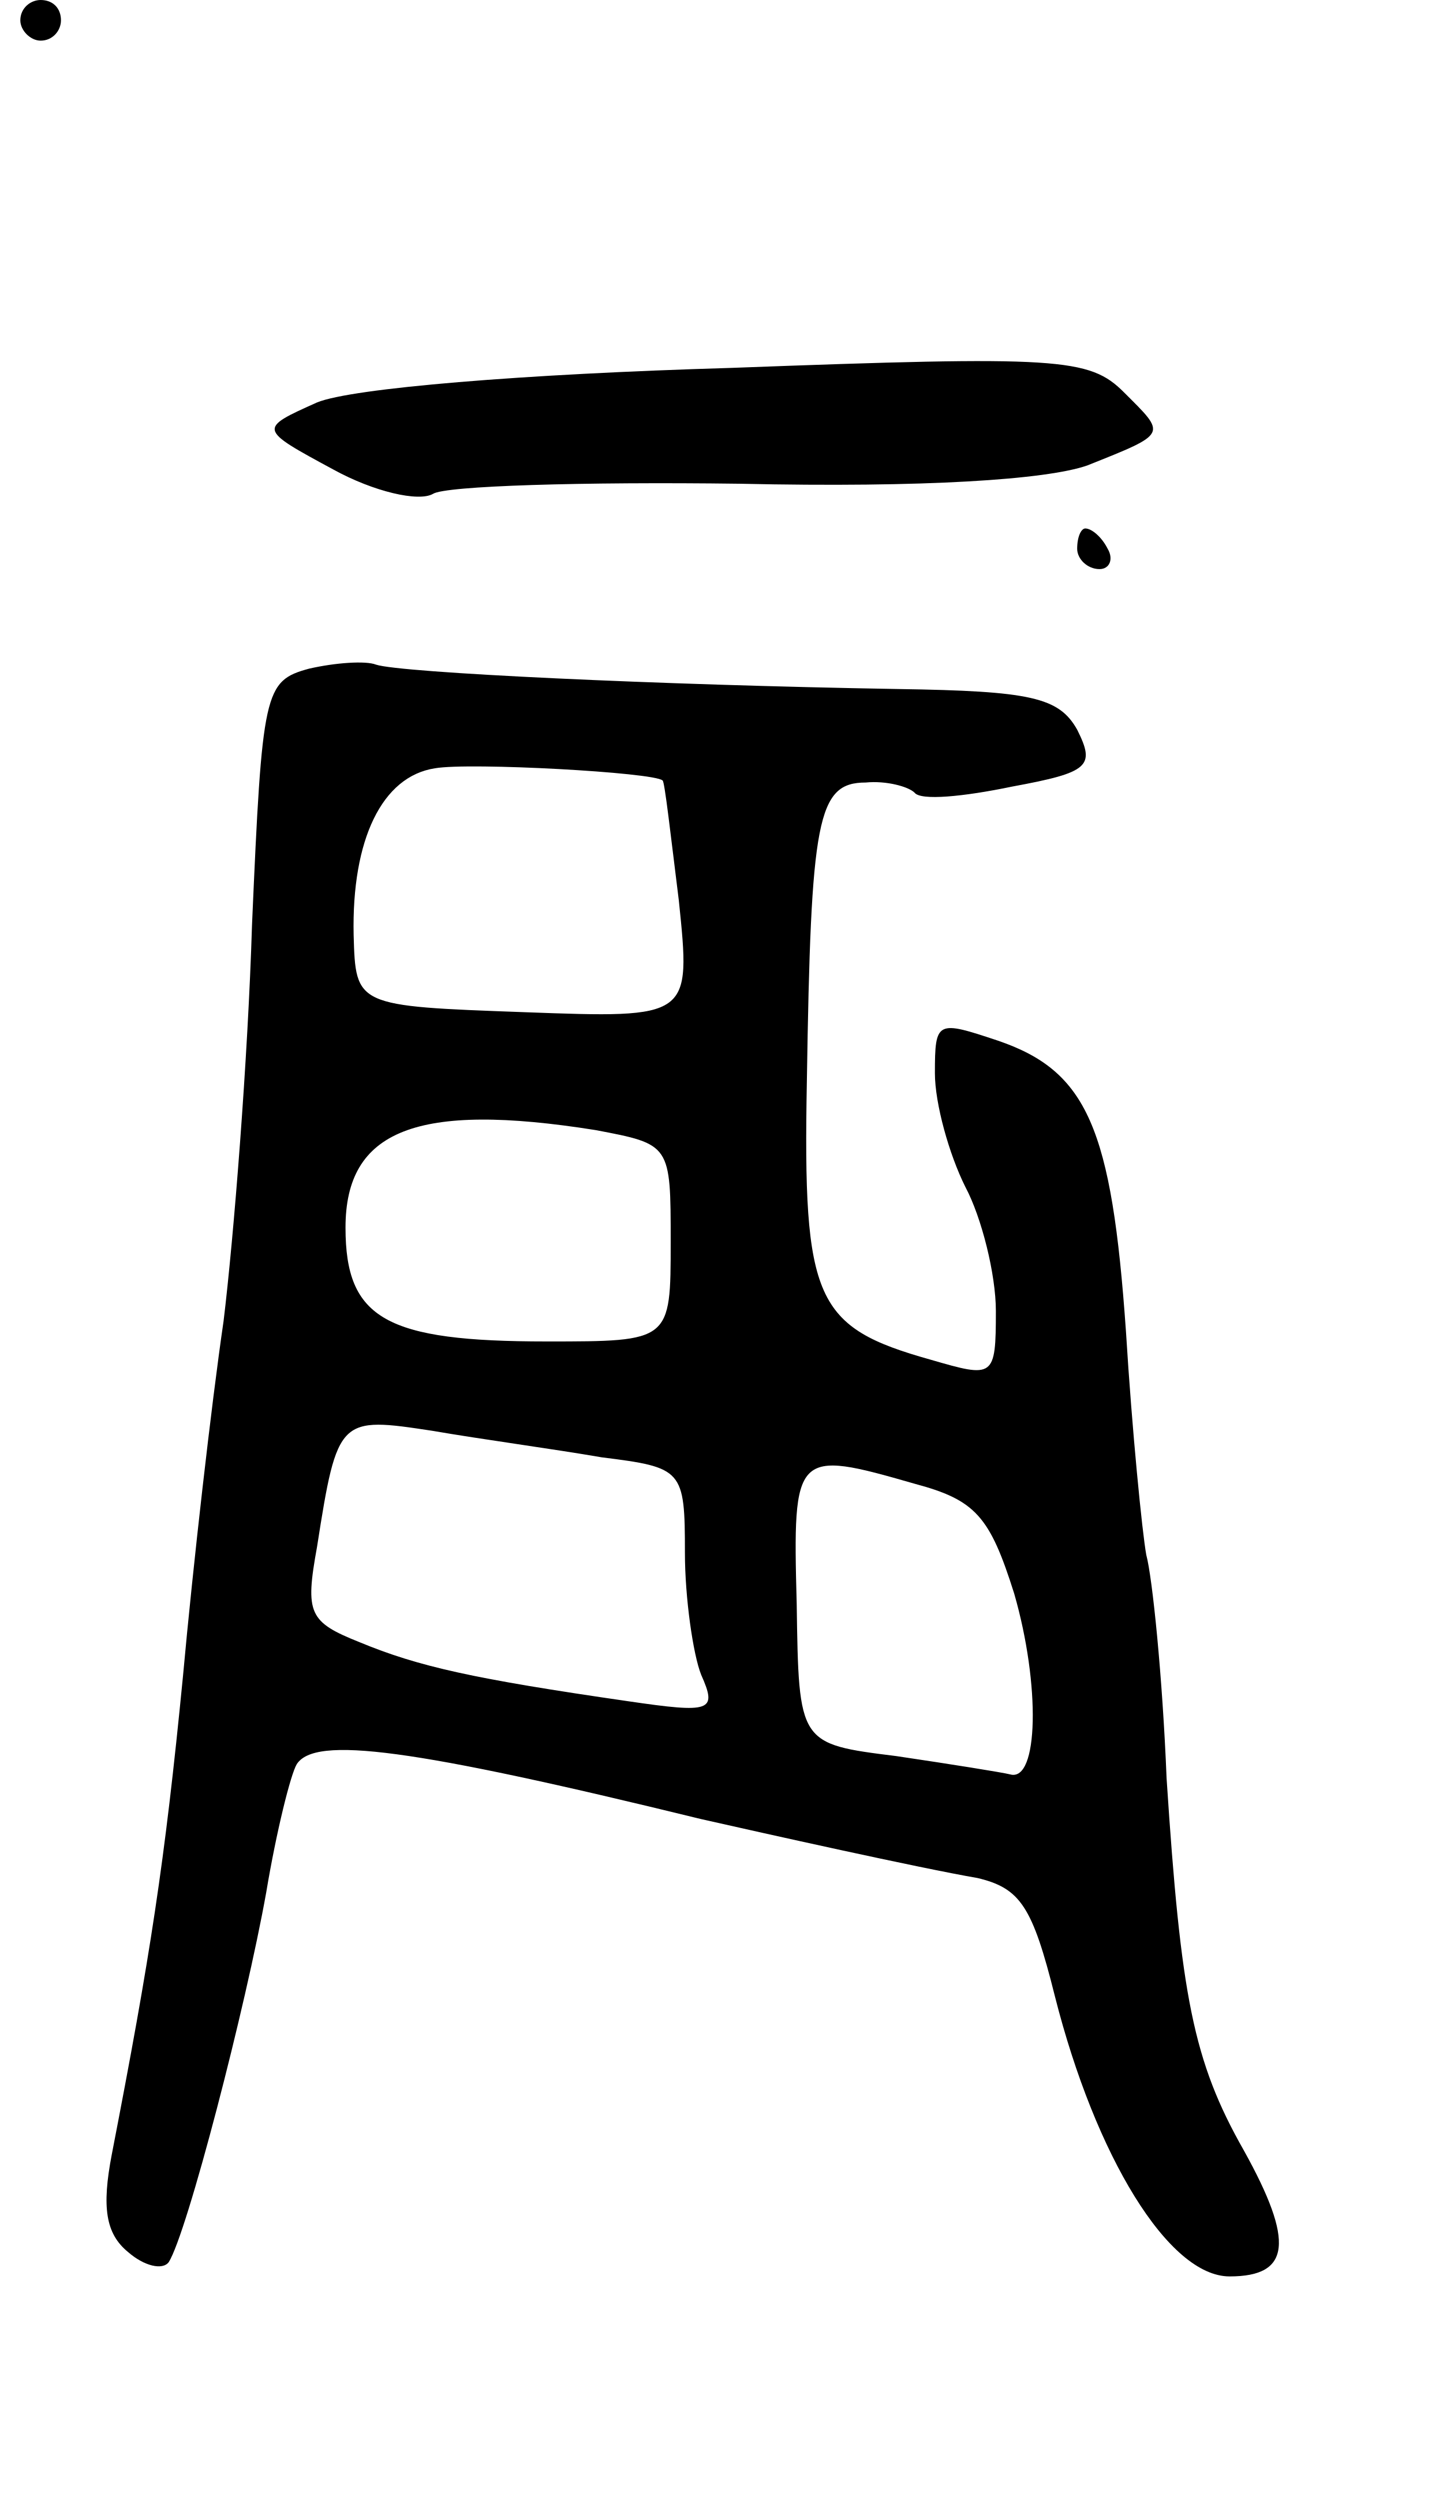 <svg version="1.0" xmlns="http://www.w3.org/2000/svg"
 width="71pt" height="123pt" viewBox="0 0 71 123"
 preserveAspectRatio="xMidYMid meet">
<g transform="translate(0,123) scale(0.1,-0.1)"
fill="#000000" stroke="none">
<path d="M10 1220 c0 -5 5 -10 10 -10 6 0 10 5 10 10 0 6 -4 10 -10 10 -5 0
-10 -4 -10 -10z"/>
<path d="M360 1049 c-103 -3 -187 -10 -204 -17 -29 -13 -29 -13 8 -33 20 -11
42 -16 49 -12 6 4 74 6 151 5 91 -2 151 2 171 9 40 16 39 15 18 36 -17 17 -32
18 -193 12z"/>
<path d="M530 960 c0 -5 5 -10 11 -10 5 0 7 5 4 10 -3 6 -8 10 -11 10 -2 0 -4
-4 -4 -10z"/>
<path d="M152 901 c-22 -6 -23 -11 -28 -126 -2 -66 -9 -154 -14 -195 -6 -41
-15 -120 -20 -175 -9 -92 -16 -137 -35 -235 -5 -26 -3 -39 8 -48 8 -7 17 -9
20 -5 9 14 38 126 48 182 5 30 12 58 15 63 9 14 56 8 199 -27 31 -7 107 -24
136 -29 21 -5 27 -14 38 -58 20 -79 56 -138 86 -138 30 0 32 17 7 62 -25 44
-31 76 -38 183 -2 50 -7 99 -10 110 -2 11 -7 61 -10 110 -7 100 -19 128 -63
143 -30 10 -31 10 -31 -16 0 -15 7 -40 15 -56 8 -15 15 -43 15 -61 0 -33 -1
-33 -32 -24 -57 16 -63 29 -61 137 2 129 5 147 29 147 10 1 21 -2 24 -5 3 -4
24 -2 48 3 38 7 41 10 32 28 -9 16 -23 19 -88 20 -119 2 -245 8 -257 12 -5 2
-20 1 -33 -2z m174 -55 c1 0 4 -27 8 -59 6 -58 6 -58 -76 -55 -83 3 -83 3 -84
38 -1 47 14 78 40 82 17 3 108 -2 112 -6z m-33 -172 c37 -7 37 -7 37 -55 0
-49 0 -49 -61 -49 -79 0 -99 11 -99 56 0 48 35 62 123 48z m3 -161 c40 -5 41
-6 41 -47 0 -22 4 -50 8 -60 8 -18 5 -19 -36 -13 -76 11 -103 17 -132 29 -25
10 -27 14 -21 47 10 64 11 64 57 57 23 -4 60 -9 83 -13z m154 -13 c30 -8 37
-16 49 -54 13 -45 12 -93 -2 -89 -4 1 -29 5 -56 9 -48 6 -48 6 -49 75 -2 75
-1 76 58 59z"/>
</g>
</svg>
